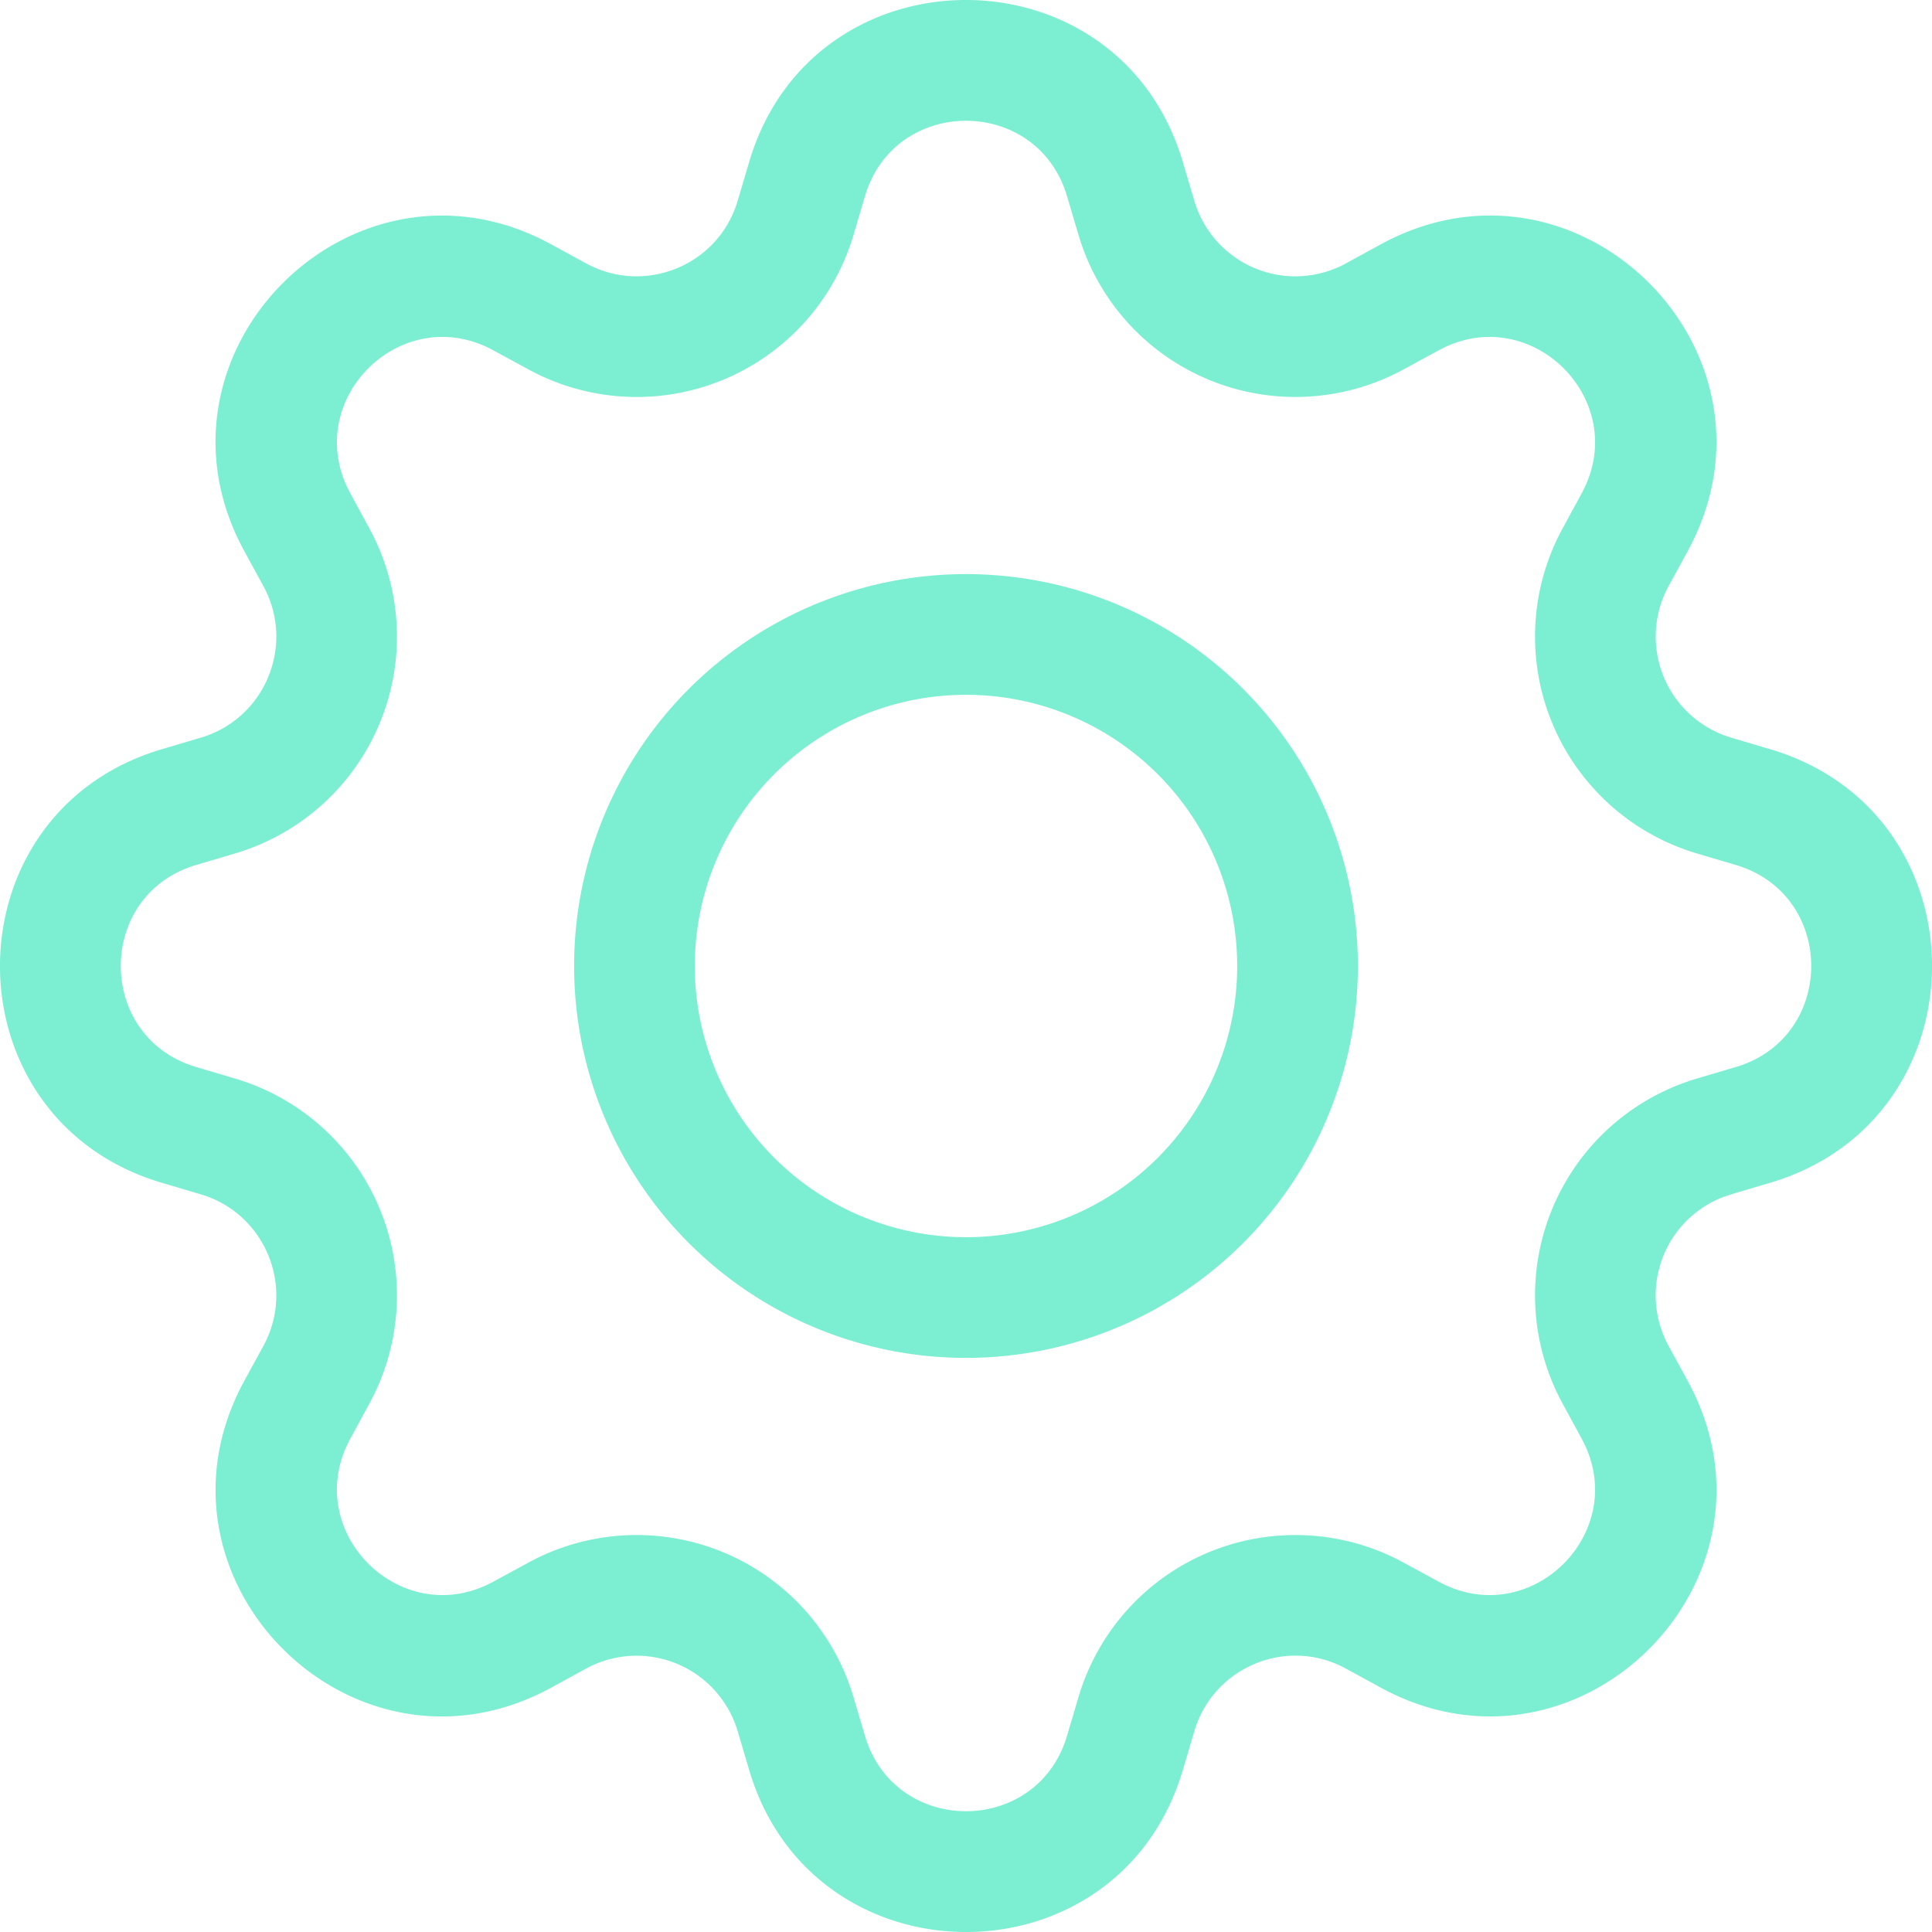 <svg xmlns="http://www.w3.org/2000/svg" width="19" height="19" fill="none" viewBox="0 0 19 19">
  <path fill="#7CEFD3" d="M9.5 5.646a3.854 3.854 0 1 0 0 7.708 3.854 3.854 0 0 0 0-7.708ZM6.833 9.5a2.667 2.667 0 1 1 5.334 0 2.667 2.667 0 0 1-5.334 0Z"/>
  <path fill="#7CEFD3" d="M11.633 1.595c-.627-2.127-3.64-2.127-4.266 0l-.112.378c-.186.634-.91.933-1.49.618l-.346-.189c-1.947-1.06-4.078 1.07-3.017 3.017l.189.346c.315.58.016 1.304-.618 1.49l-.378.112c-2.127.627-2.127 3.64 0 4.266l.378.112c.634.187.933.91.618 1.49l-.189.346c-1.06 1.947 1.07 4.078 3.017 3.017l.346-.189a1.037 1.037 0 0 1 1.49.618l.112.378c.627 2.127 3.64 2.127 4.266 0l.112-.378c.187-.634.91-.934 1.49-.618l.346.189c1.947 1.06 4.078-1.07 3.017-3.017l-.189-.346a1.036 1.036 0 0 1 .618-1.49l.378-.112c2.127-.627 2.127-3.64 0-4.266l-.378-.112a1.037 1.037 0 0 1-.618-1.49l.189-.346c1.06-1.947-1.07-4.078-3.017-3.017l-.346.189a1.036 1.036 0 0 1-1.49-.618l-.112-.378Zm-3.127.336c.292-.991 1.696-.991 1.988 0l.112.378a2.224 2.224 0 0 0 3.197 1.324l.346-.188c.908-.494 1.9.498 1.406 1.406l-.188.346a2.224 2.224 0 0 0 1.324 3.197l.378.112c.991.292.991 1.696 0 1.988l-.378.112a2.224 2.224 0 0 0-1.324 3.197l.188.346c.494.908-.498 1.9-1.406 1.406l-.346-.188a2.224 2.224 0 0 0-3.197 1.324l-.112.378c-.292.991-1.696.991-1.988 0l-.112-.378a2.224 2.224 0 0 0-3.197-1.324l-.346.188c-.908.494-1.9-.498-1.406-1.406l.188-.346a2.224 2.224 0 0 0-1.324-3.197l-.378-.112c-.991-.292-.991-1.696 0-1.988l.378-.112a2.224 2.224 0 0 0 1.324-3.197l-.188-.346c-.494-.908.498-1.9 1.406-1.406l.346.188A2.224 2.224 0 0 0 8.394 2.31l.112-.378Z"/>
</svg>
